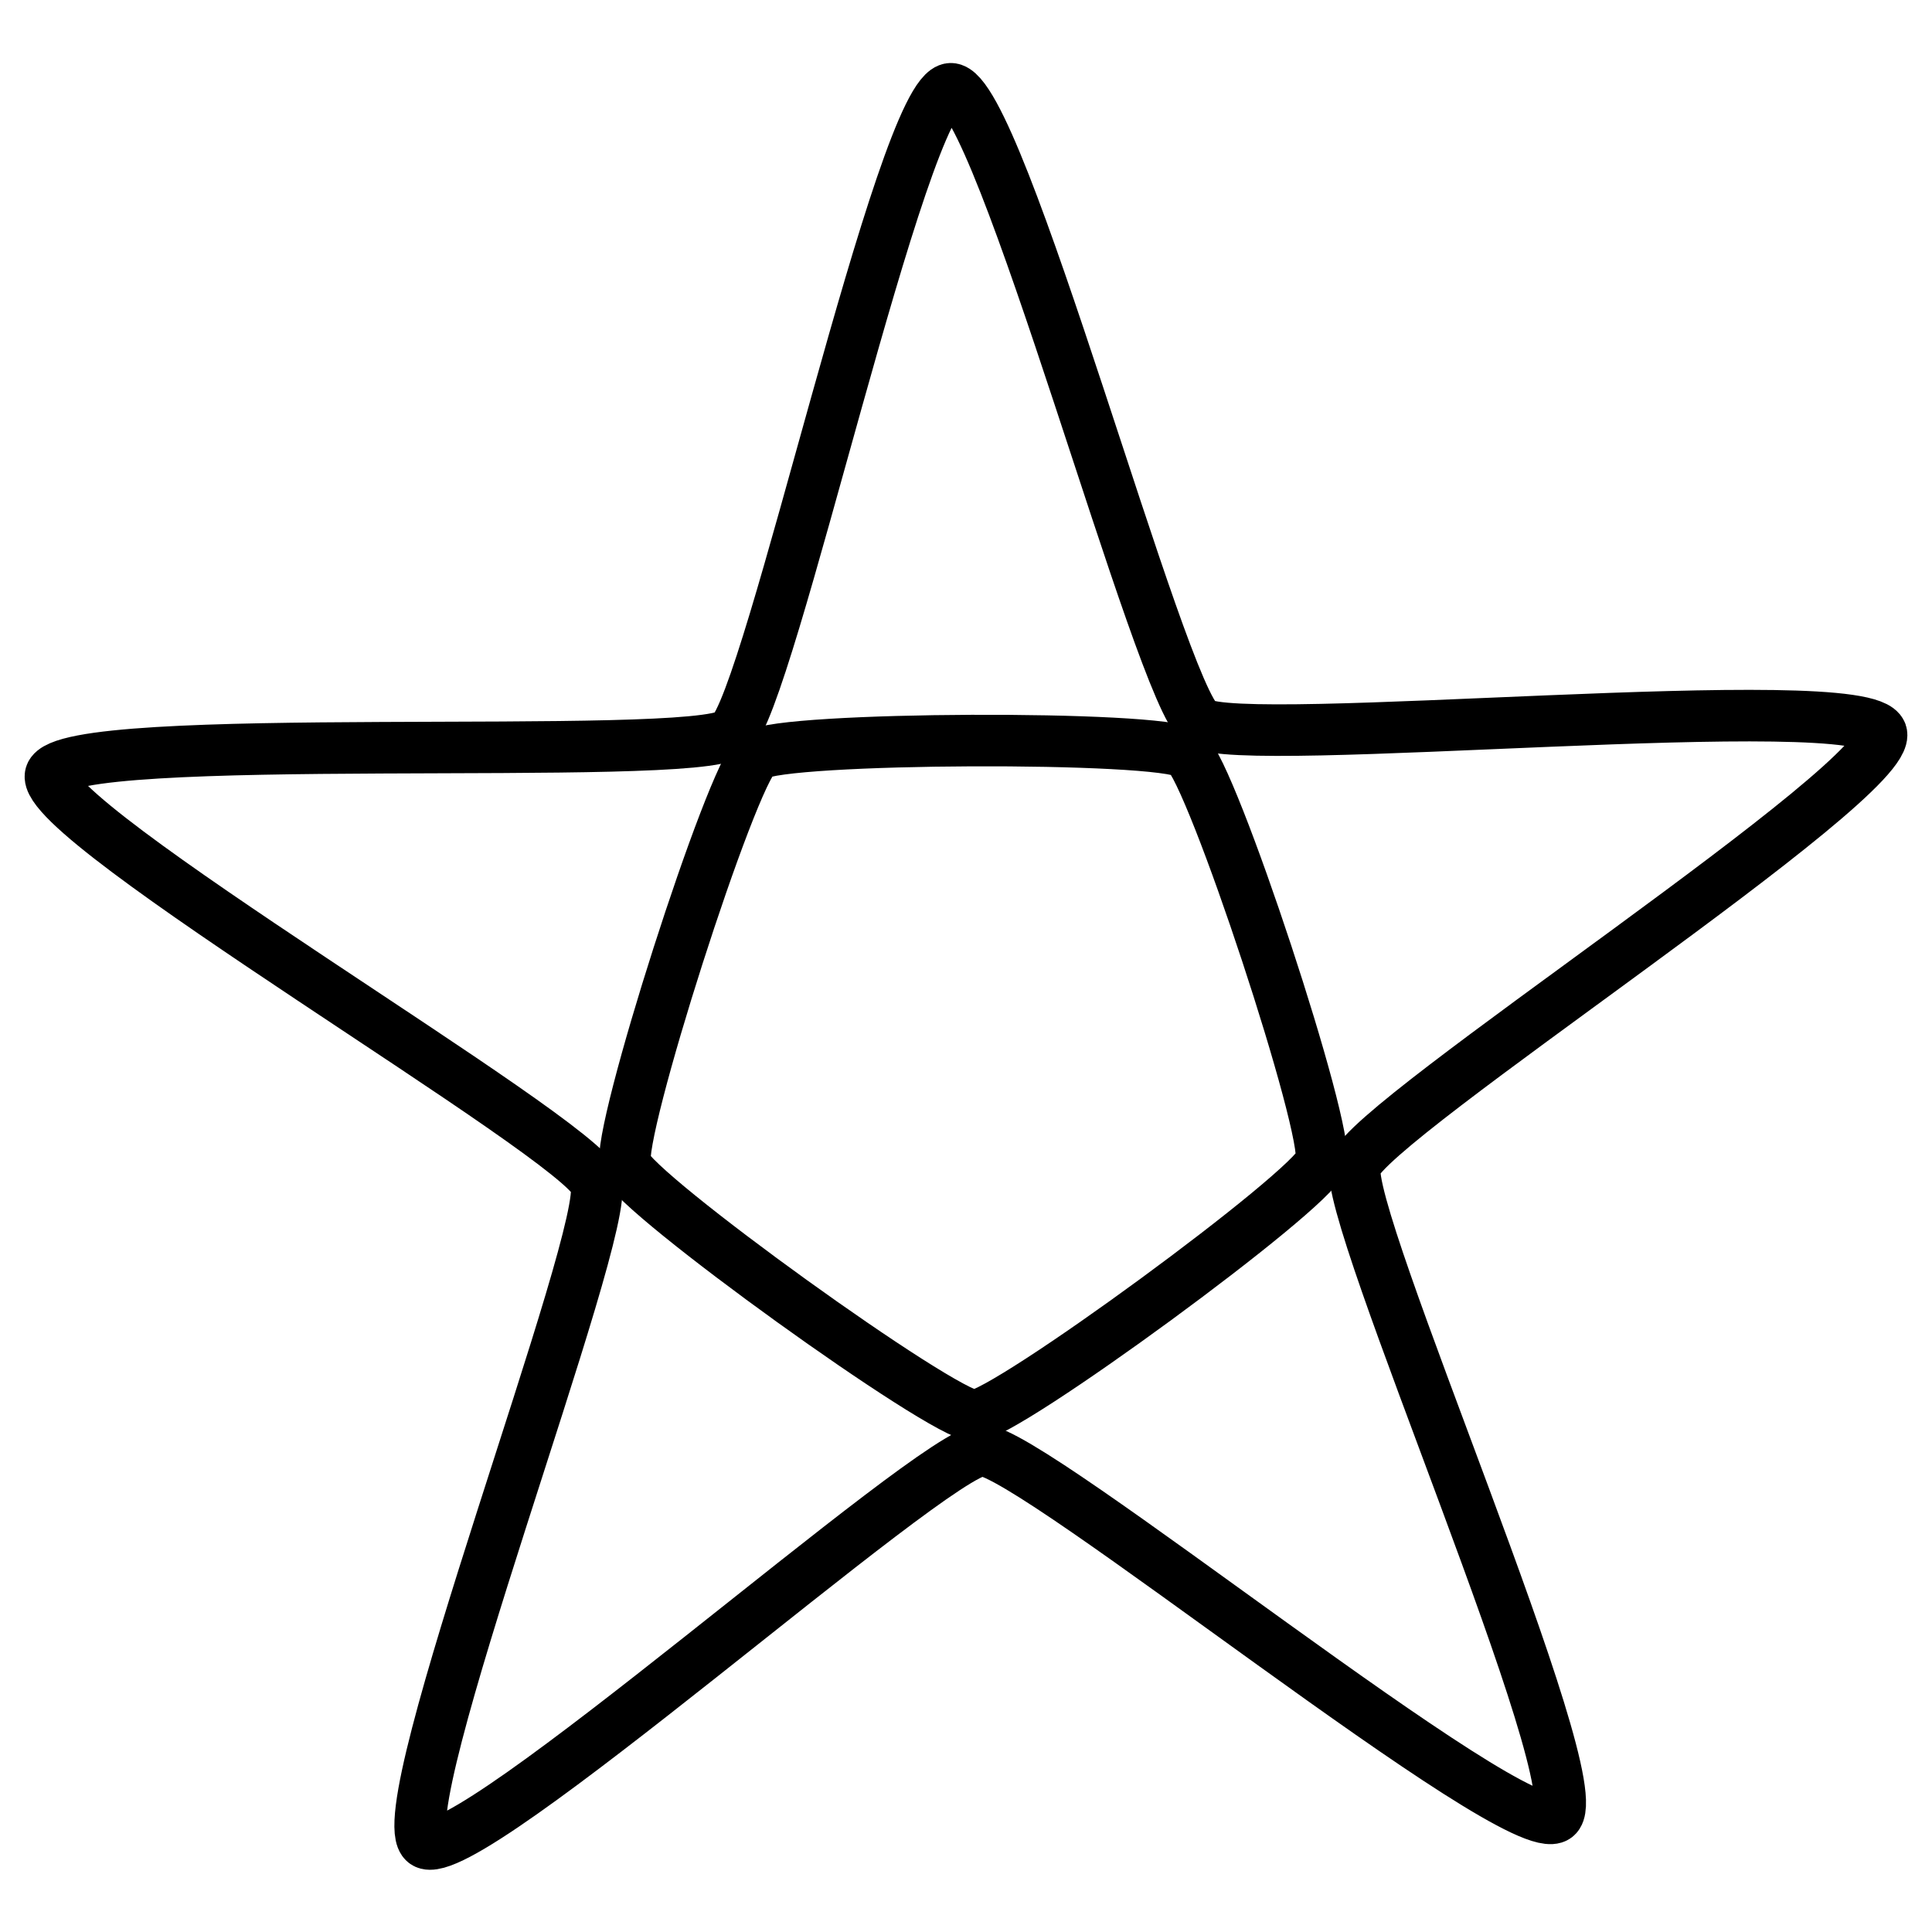 <?xml version="1.0" encoding="UTF-8" standalone="no"?>
<!-- Created with Inkscape (http://www.inkscape.org/) -->

<svg
   width="300"
   height="300"
   viewBox="0 0 79.375 79.375"
   version="1.1"
   id="svg1"
   xmlns:inkscape="http://www.inkscape.org/namespaces/inkscape"
   xmlns:sodipodi="http://sodipodi.sourceforge.net/DTD/sodipodi-0.dtd"
   xmlns="http://www.w3.org/2000/svg"
   xmlns:svg="http://www.w3.org/2000/svg">
  <sodipodi:namedview
     id="namedview1"
     pagecolor="#ffffff"
     bordercolor="#cccccc"
     borderopacity="1"
     inkscape:showpageshadow="0"
     inkscape:pageopacity="1"
     inkscape:pagecheckerboard="0"
     inkscape:deskcolor="#d1d1d1"
     inkscape:document-units="mm" />
  <defs
     id="defs1" />
  <g
     inkscape:label="Layer 1"
     inkscape:groupmode="layer"
     id="layer1">
    <path
       sodipodi:type="star"
       style="fill:none;stroke:#000000;stroke-width:2.761;stroke-linecap:round;stroke-linejoin:round"
       id="path1"
       inkscape:flatsided="false"
       sodipodi:sides="5"
       sodipodi:cx="6.5748796"
       sodipodi:cy="68.321579"
       sodipodi:r1="51.563759"
       sodipodi:r2="21.387196"
       sodipodi:arg1="-0.33702551"
       sodipodi:arg2="0.29129302"
       inkscape:rounded="0.071401534"
       inkscape:randomized="0"
       d="M 55.238,51.27 C 56.099,53.73 27.809,71.968 27.061,74.464 26.313,76.96 39.902,107.754 37.829,109.334 35.757,110.913 9.669,89.644 7.064,89.703 4.459,89.763 -20.629,112.203 -22.772,110.72 c -2.143,-1.483 10.024,-32.867 9.163,-35.326 -0.862,-2.459 -29.956,-19.385 -29.208,-21.881 0.748,-2.496 34.356,-0.623 36.428,-2.202 2.073,-1.579 9.179,-34.48 11.784,-34.54 2.605,-0.06 11.209,32.482 13.351,33.965 2.143,1.483 35.629,-1.925 36.491,0.534 z"
       inkscape:transform-center-x="0.27789734"
       inkscape:transform-center-y="-3.4895978"
       transform="matrix(0.767,0,0,0.767,34.922,-9.216)" />
    <path
       sodipodi:type="star"
       style="fill:none;stroke:#000000;stroke-width:2.117;stroke-linecap:round;stroke-linejoin:round"
       id="path2"
       inkscape:flatsided="true"
       sodipodi:sides="5"
       sodipodi:cx="40.023048"
       sodipodi:cy="42.987717"
       sodipodi:r1="15.025942"
       sodipodi:r2="12.156243"
       sodipodi:arg1="-0.97035655"
       sodipodi:arg2="-0.34203802"
       inkscape:rounded="0.071401534"
       inkscape:randomized="0"
       d="m 48.513,30.59 c 1.041,0.713 6.281,15.431 5.925,16.641 -0.356,1.21 -12.735,10.742 -13.996,10.777 -1.261,0.035 -14.151,-8.792 -14.574,-9.98 -0.423,-1.188 3.989,-16.176 4.988,-16.945 0.999,-0.769 16.617,-1.205 17.657,-0.492 z"
       inkscape:transform-center-x="-0.018527874"
       inkscape:transform-center-y="1.1562316"
       transform="rotate(-142.642,40.02,43.073)" />
  </g>
</svg>
